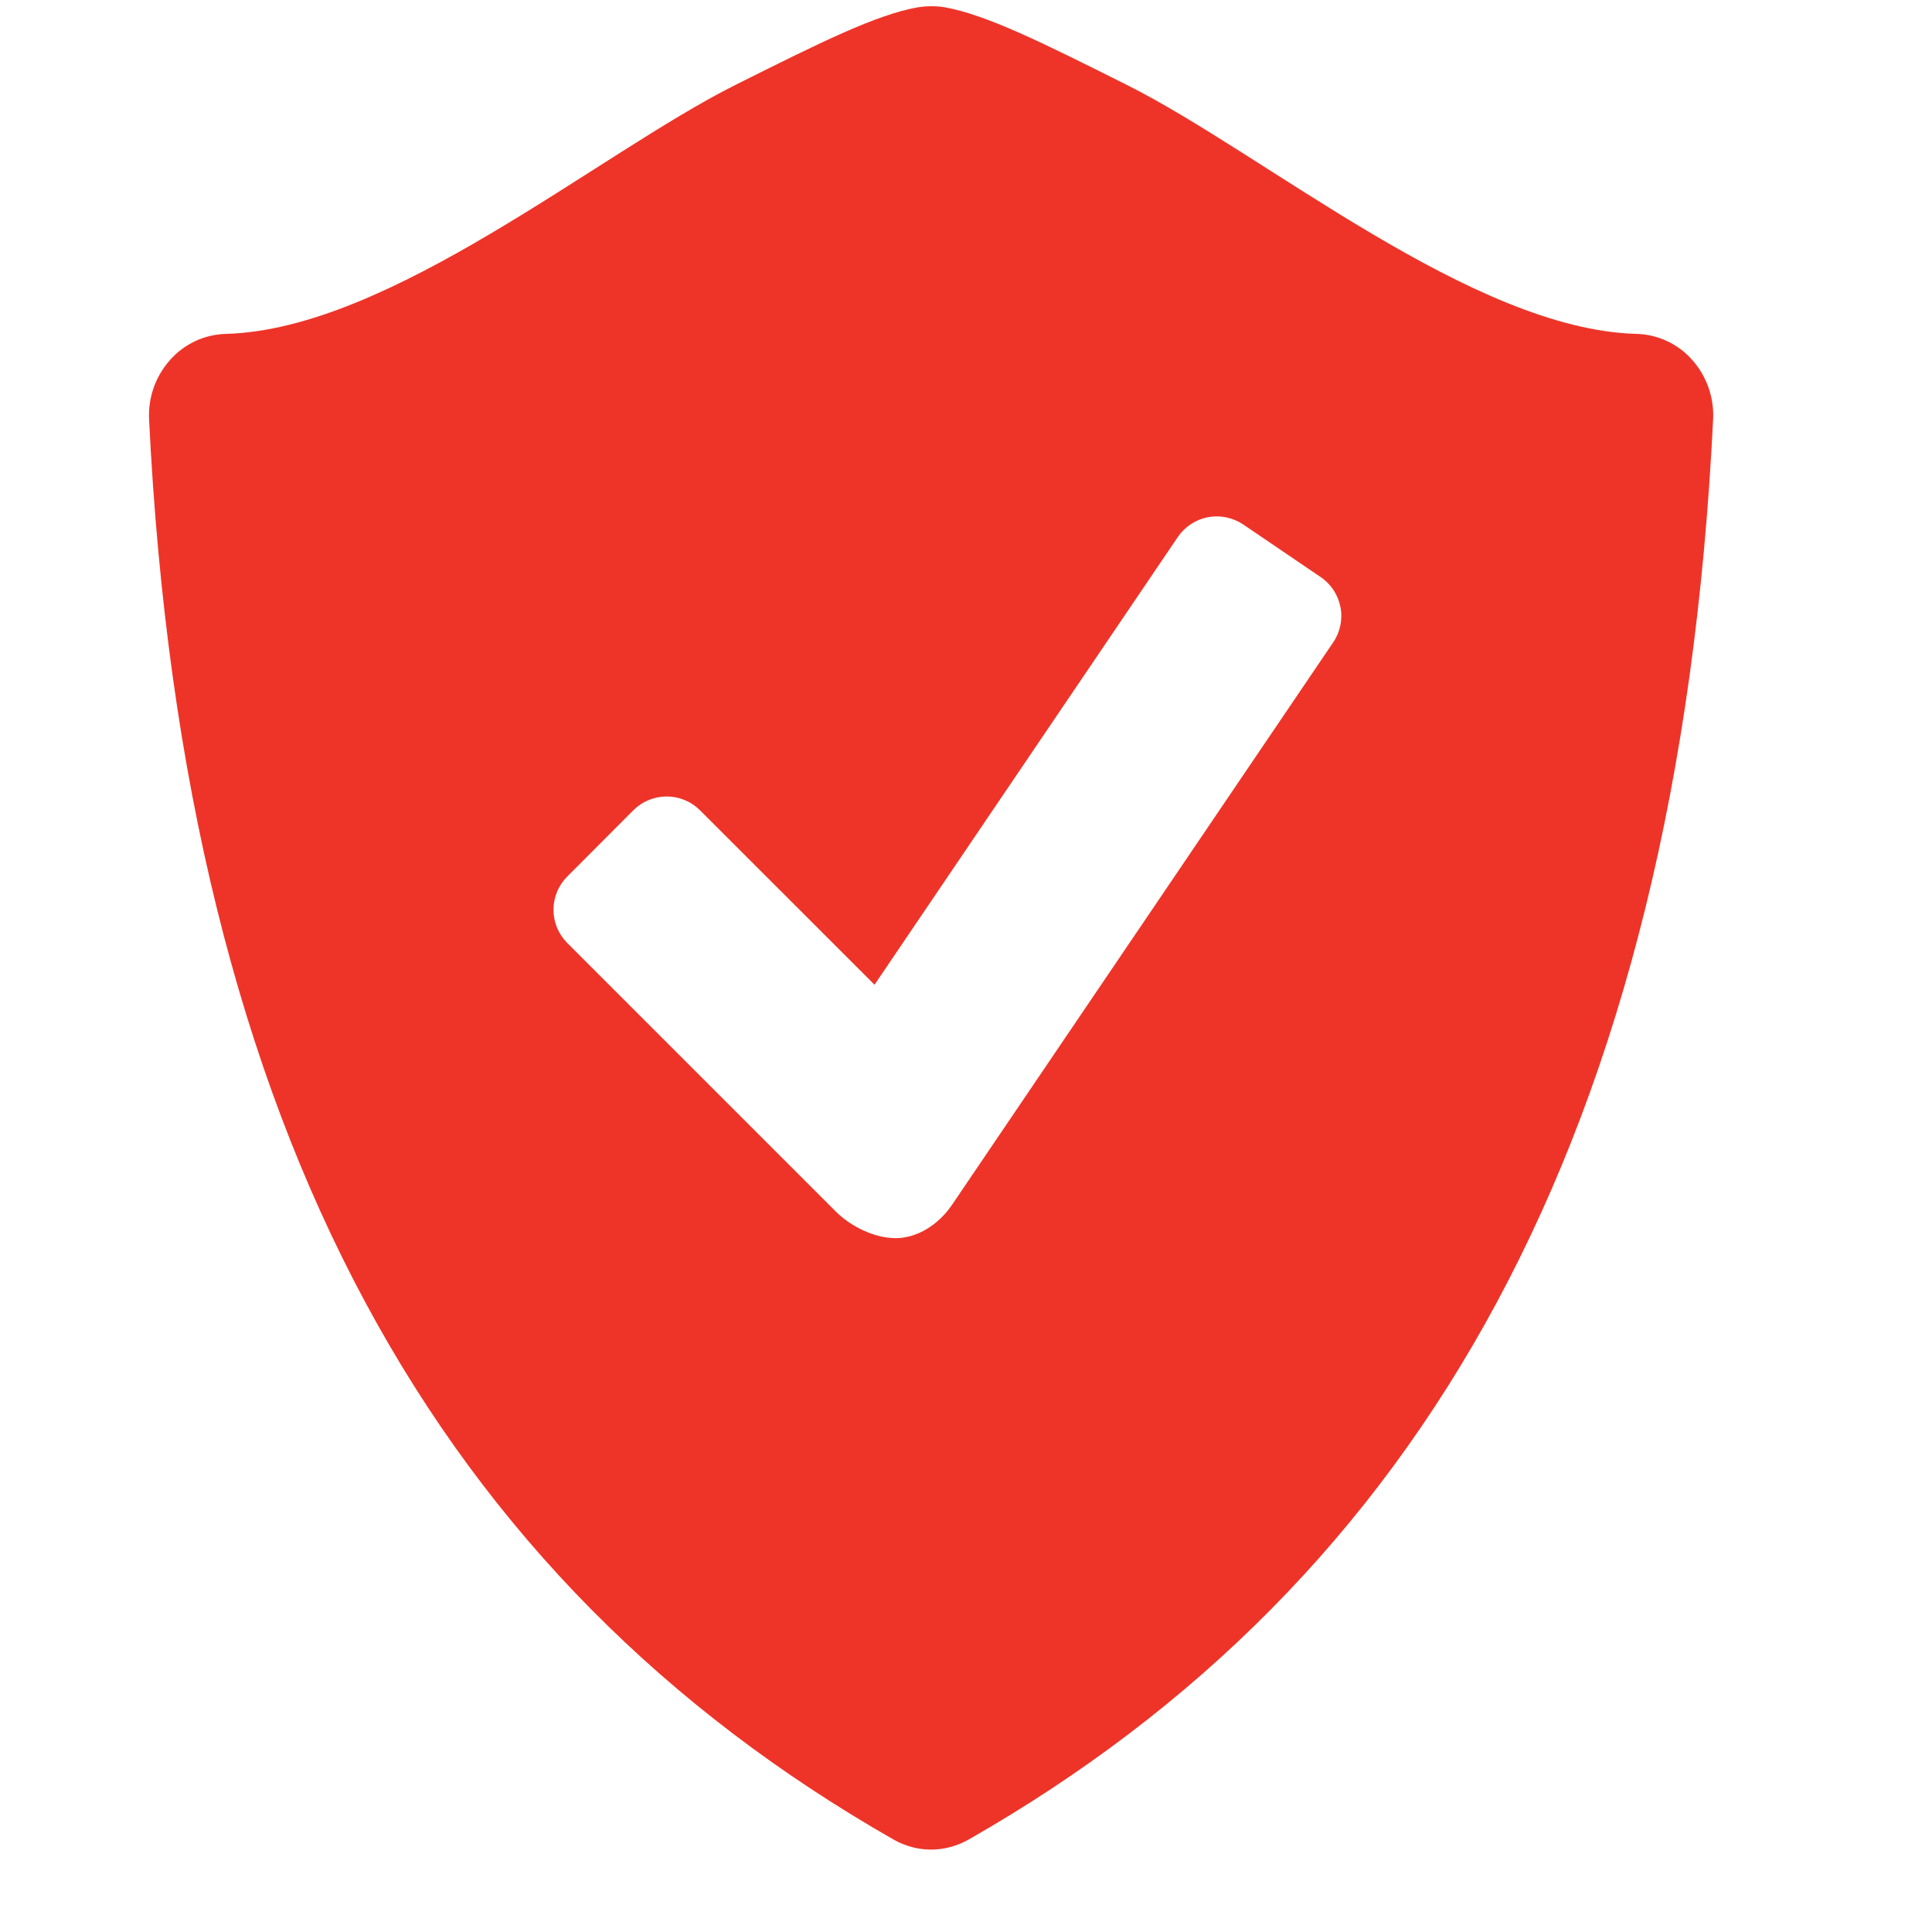 <svg width="23" height="23" viewBox="0 0 23 23" fill="none" xmlns="http://www.w3.org/2000/svg">
<g clip-path="url(#clip0_1616_1643)">
<path d="M20.147 4.287C20.064 4.192 19.962 4.115 19.848 4.062C19.734 4.008 19.61 3.978 19.485 3.975C17.529 3.924 15.054 1.832 13.417 1.012C12.407 0.506 11.739 0.173 11.238 0.085C11.136 0.07 11.033 0.071 10.931 0.086C10.43 0.174 9.763 0.507 8.753 1.012C7.117 1.832 4.642 3.924 2.686 3.975C2.56 3.979 2.436 4.008 2.322 4.062C2.208 4.116 2.106 4.192 2.023 4.287C1.85 4.482 1.761 4.737 1.775 4.997C2.195 13.54 5.259 18.826 10.635 21.898C10.775 21.978 10.93 22.019 11.084 22.019C11.238 22.019 11.393 21.978 11.534 21.898C16.91 18.826 19.973 13.54 20.394 4.997C20.408 4.737 20.32 4.482 20.147 4.287ZM15.872 7.646L11.335 14.341C11.173 14.581 10.917 14.74 10.664 14.74C10.41 14.74 10.128 14.601 9.95 14.423L6.752 11.225C6.648 11.12 6.589 10.978 6.589 10.83C6.589 10.682 6.648 10.54 6.752 10.436L7.542 9.644C7.647 9.54 7.789 9.482 7.937 9.482C8.084 9.482 8.226 9.54 8.331 9.644L10.411 11.723L14.023 6.391C14.107 6.269 14.235 6.185 14.381 6.157C14.526 6.13 14.676 6.161 14.799 6.243L15.724 6.871C15.846 6.954 15.93 7.083 15.958 7.228C15.986 7.373 15.955 7.524 15.872 7.646Z" fill="#EE3428"/>
</g>
<defs>
<clipPath id="clip0_1616_1643">
<rect width="22.159" height="22.159" fill="white"/>
</clipPath>
</defs>
</svg>
